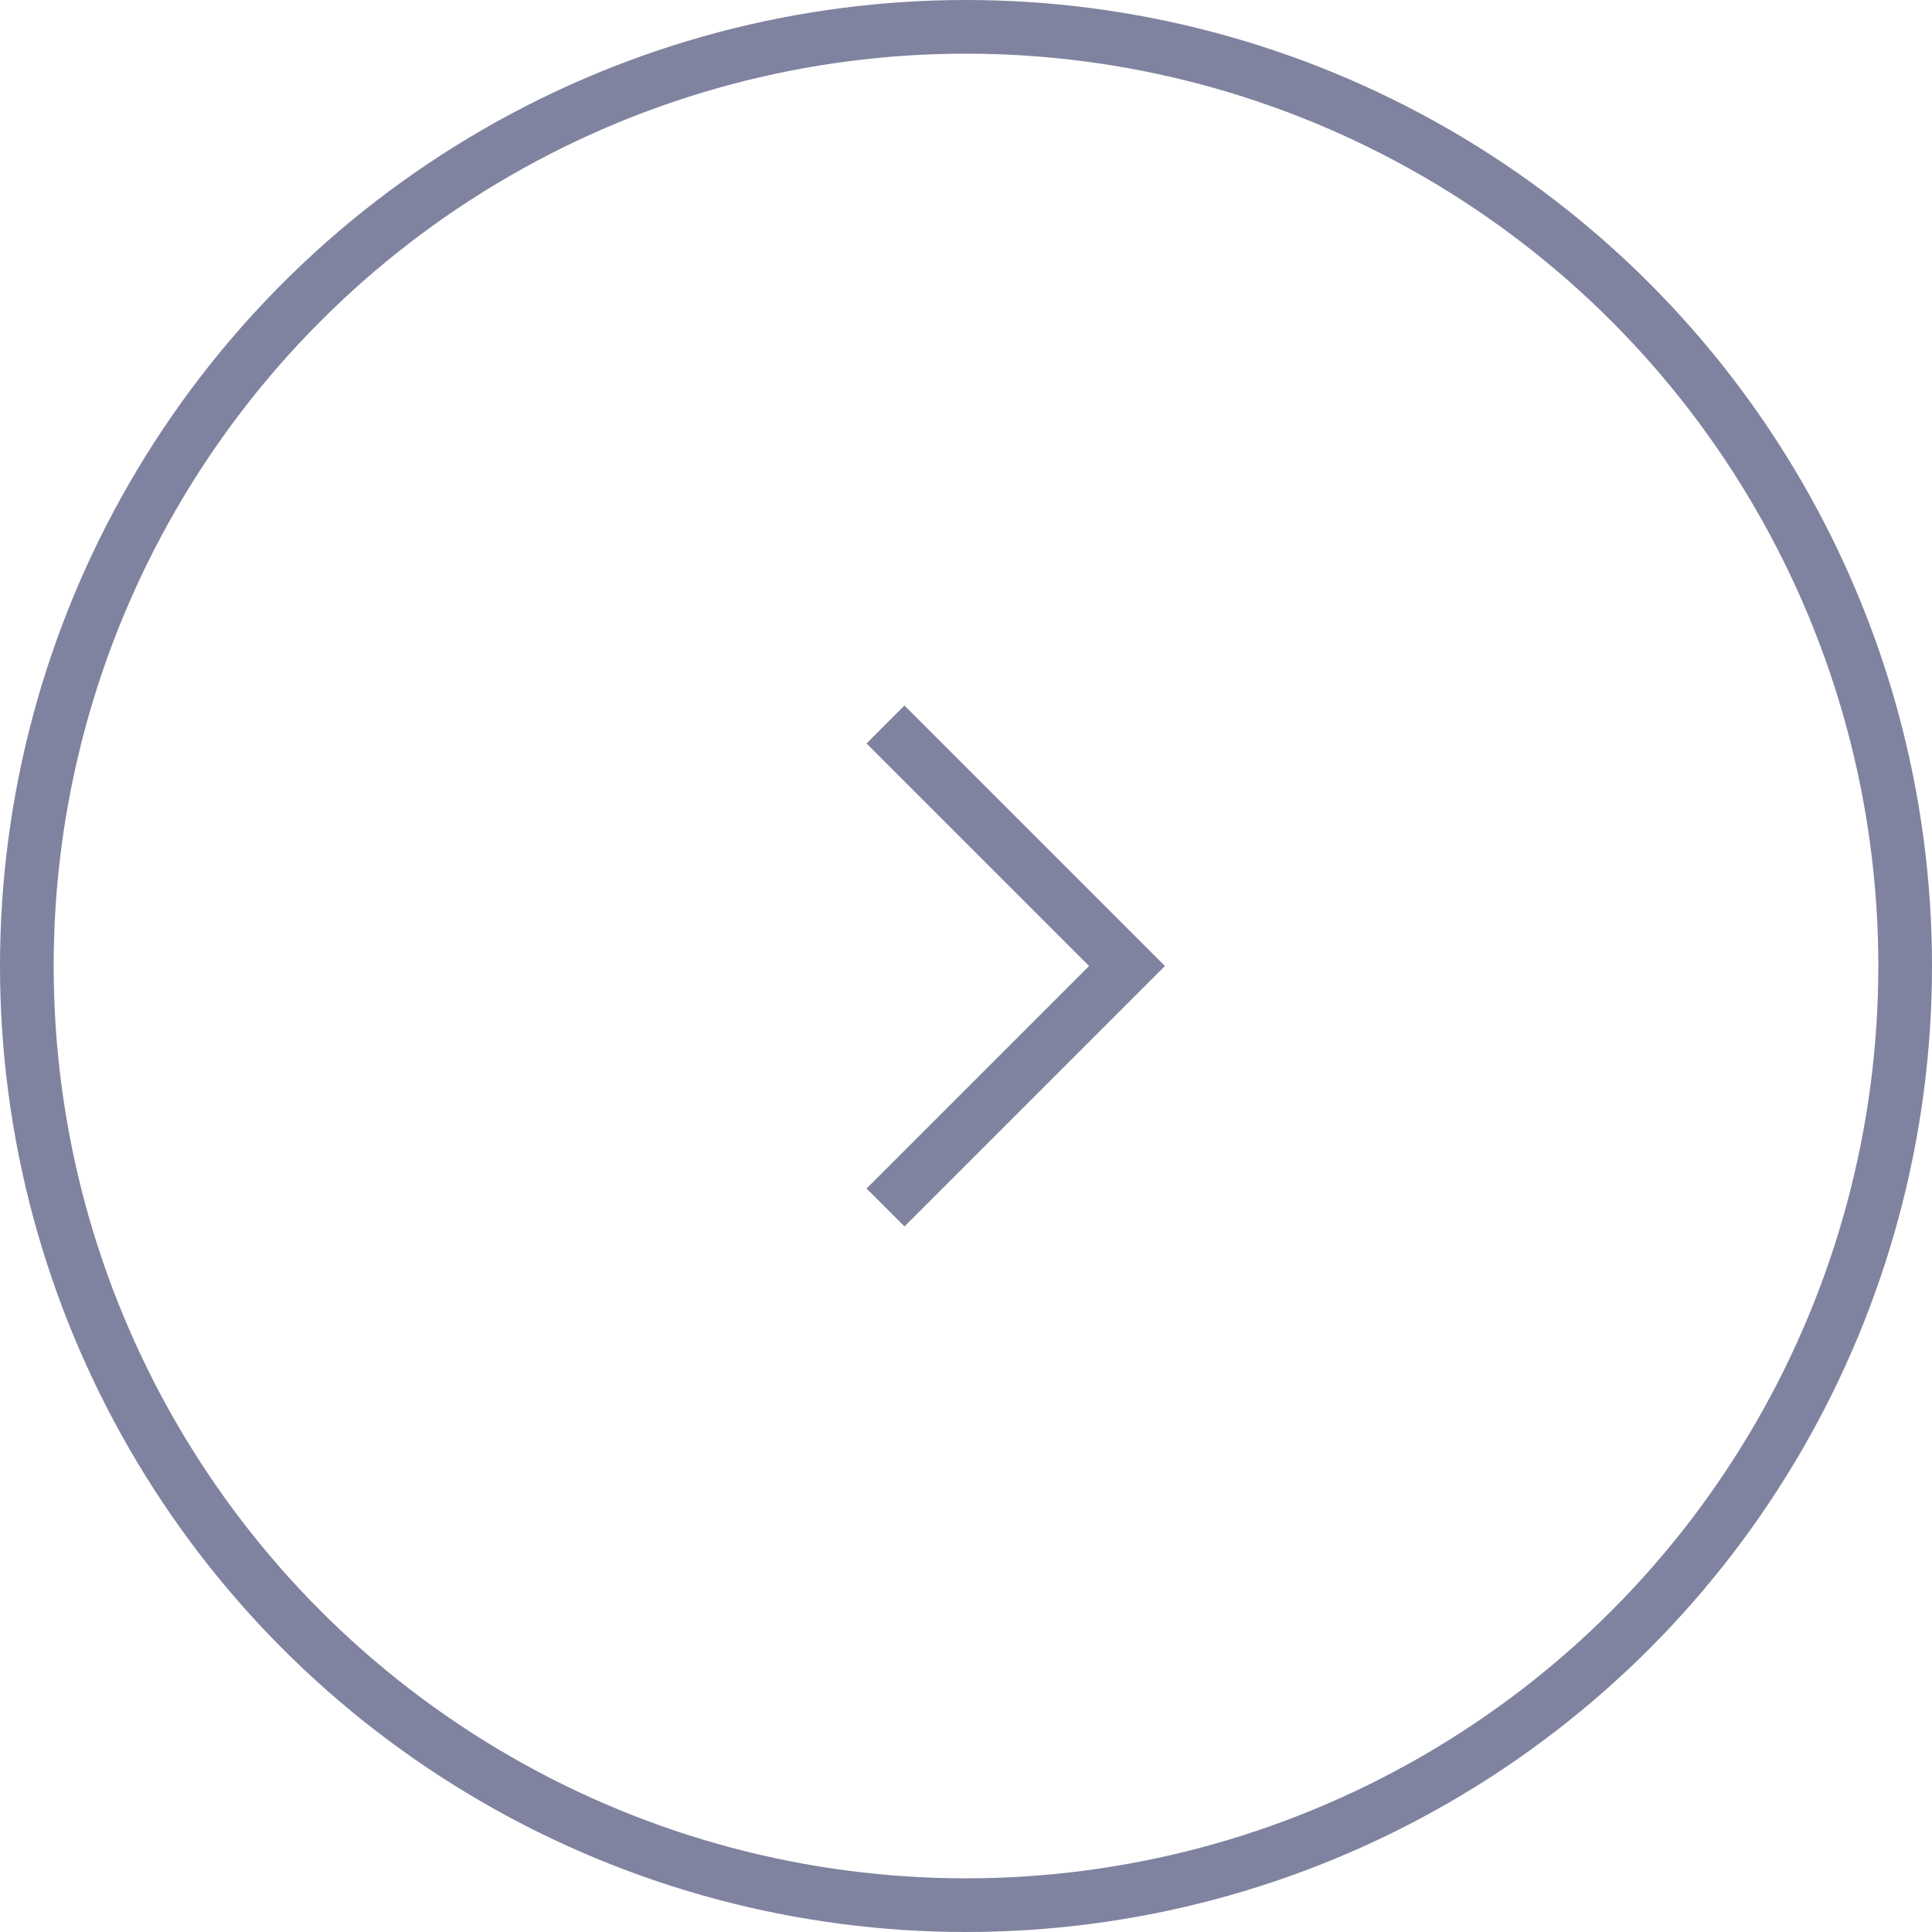 <svg width="36" height="36" viewBox="0 0 36 36" fill="none" xmlns="http://www.w3.org/2000/svg">
<circle cx="18" cy="18" r="17.5" stroke="#80839F"/>
<path d="M16.5 22.5L21 18L16.5 13.5" stroke="#80839F"/>
</svg>
